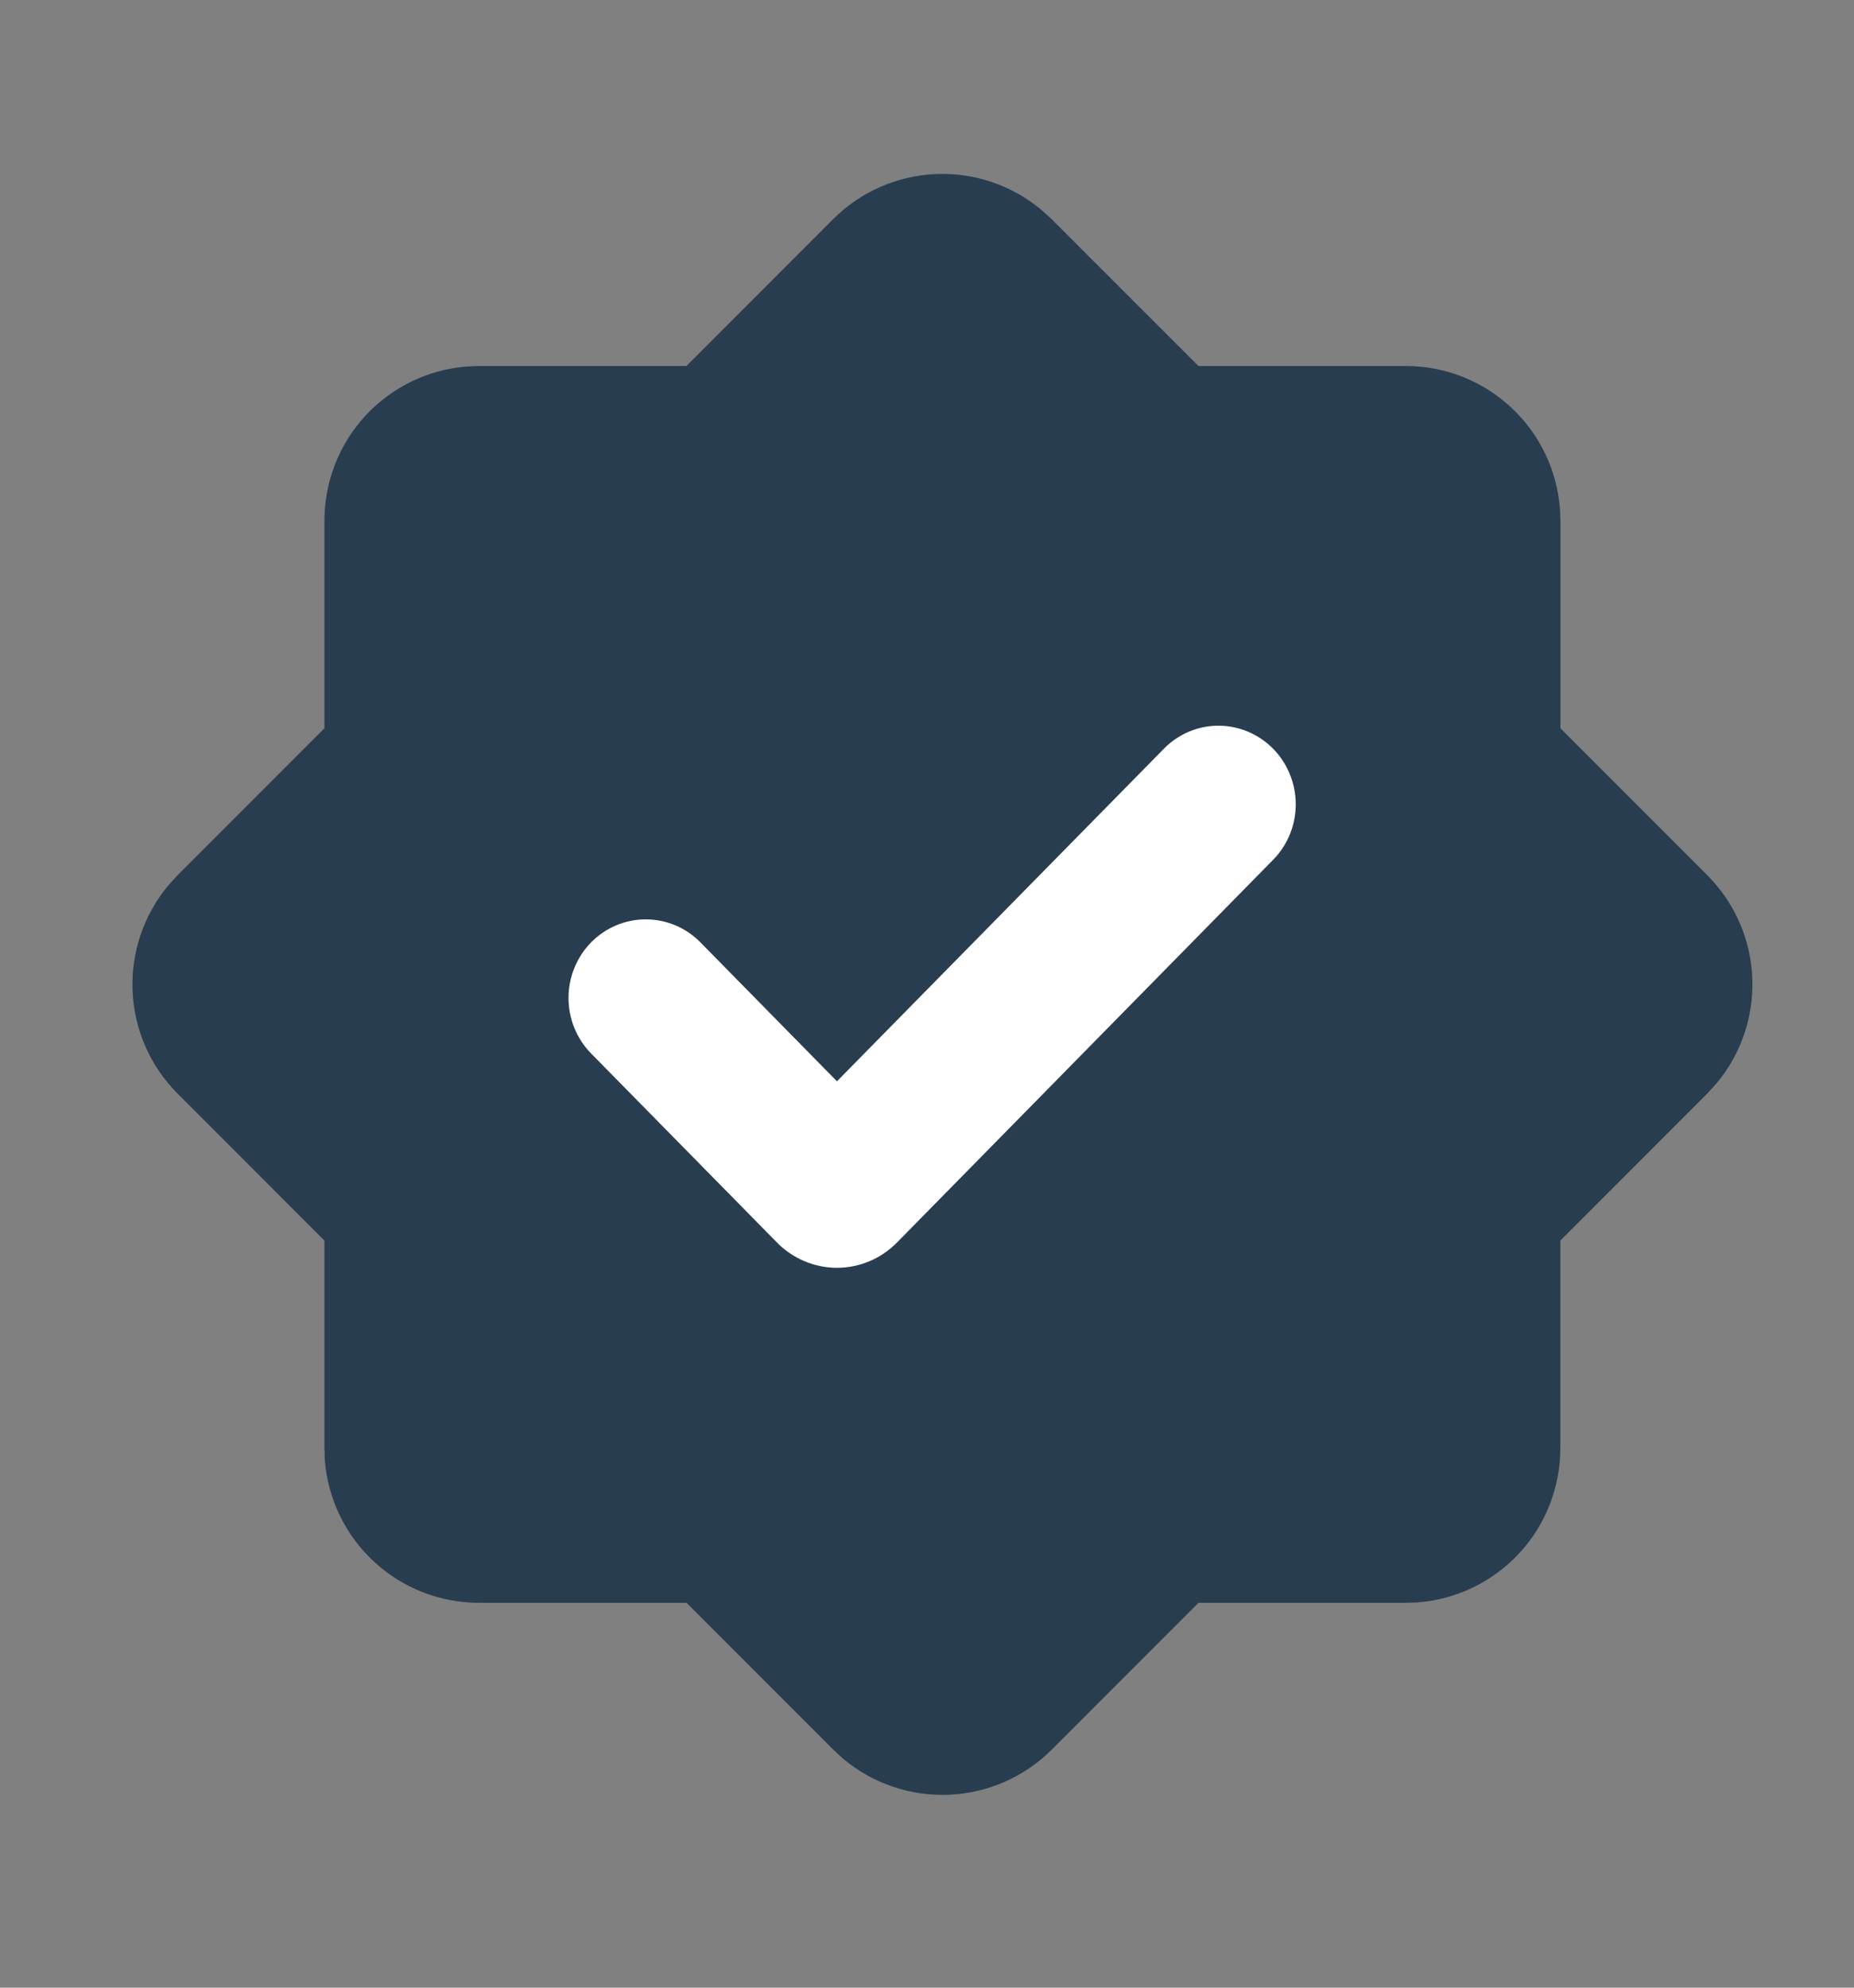 <svg width="28" height="30" viewBox="0 0 28 30" fill="none" xmlns="http://www.w3.org/2000/svg">
<rect x="0" y="0" width="28" height="30" fill="#808080" stroke="none"/>
<path fill-rule="evenodd" clip-rule="evenodd" d="M12.583 3.307C12.996 2.895 13.549 2.652 14.132 2.627C14.715 2.602 15.286 2.796 15.733 3.172L15.883 3.309L18.099 5.524H21.233C21.821 5.524 22.388 5.747 22.819 6.147C23.251 6.547 23.515 7.096 23.559 7.682L23.566 7.857V10.991L25.783 13.208C26.196 13.621 26.439 14.174 26.464 14.757C26.489 15.34 26.294 15.912 25.918 16.359L25.782 16.507L23.565 18.724V21.857C23.565 22.446 23.343 23.013 22.943 23.445C22.542 23.876 21.994 24.141 21.407 24.185L21.233 24.191H18.1L15.884 26.407C15.471 26.82 14.918 27.063 14.335 27.088C13.751 27.113 13.18 26.919 12.732 26.543L12.584 26.407L10.368 24.191H7.233C6.644 24.191 6.077 23.968 5.646 23.568C5.214 23.168 4.95 22.619 4.905 22.032L4.9 21.857V18.724L2.683 16.507C2.27 16.094 2.027 15.541 2.002 14.958C1.977 14.374 2.172 13.803 2.548 13.356L2.683 13.208L4.9 10.991V7.857C4.9 7.269 5.122 6.702 5.522 6.271C5.923 5.839 6.471 5.575 7.058 5.531L7.233 5.524H10.367L12.583 3.307Z" fill="#283D50"/>
<path fill-rule="evenodd" clip-rule="evenodd" d="M17.592 11.286L12.64 16.32L10.578 14.223C10.359 14 10.062 13.876 9.752 13.876C9.443 13.876 9.146 14.001 8.927 14.223C8.709 14.446 8.586 14.748 8.586 15.062C8.586 15.377 8.709 15.679 8.928 15.901L11.733 18.752C11.852 18.873 11.993 18.97 12.149 19.035C12.305 19.101 12.472 19.135 12.64 19.135C12.809 19.135 12.976 19.101 13.132 19.035C13.287 18.97 13.429 18.873 13.548 18.752L19.241 12.963C19.454 12.739 19.572 12.44 19.569 12.129C19.566 11.818 19.443 11.52 19.227 11.3C19.011 11.081 18.718 10.956 18.412 10.953C18.106 10.95 17.812 11.07 17.592 11.286Z" fill="white"/>
</svg>

